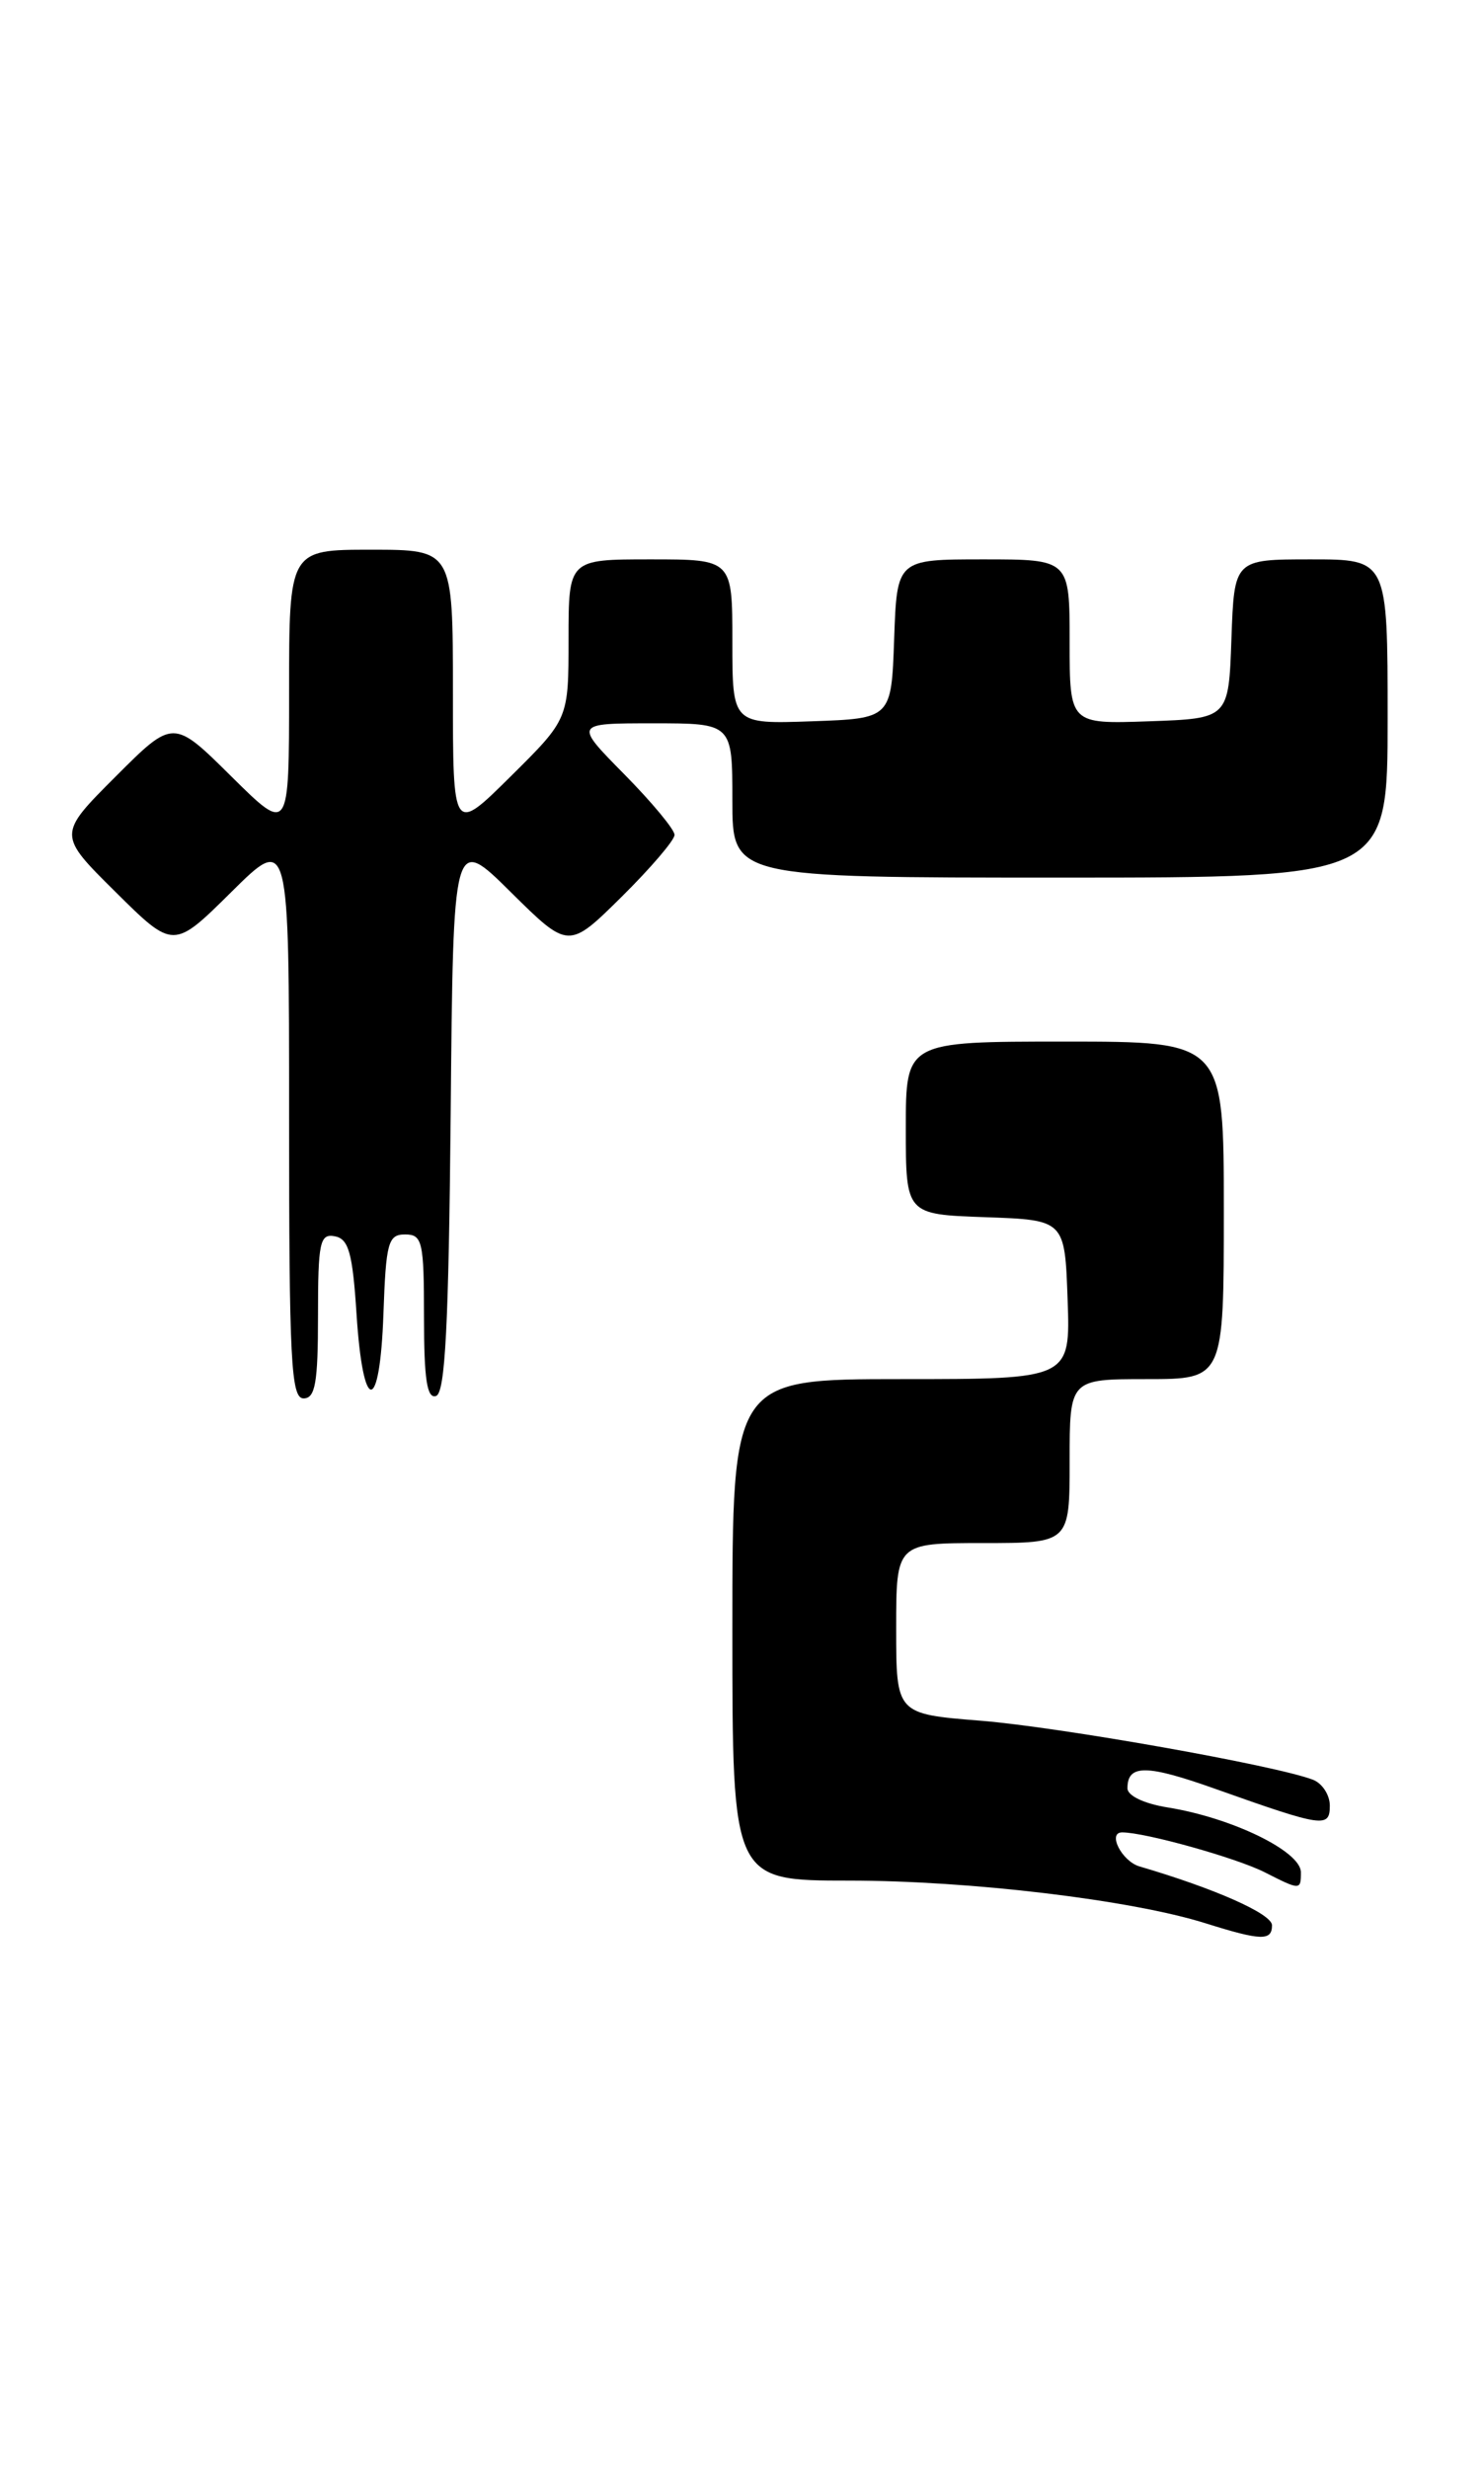 <?xml version="1.0" encoding="UTF-8" standalone="no"?>
<!DOCTYPE svg PUBLIC "-//W3C//DTD SVG 1.1//EN" "http://www.w3.org/Graphics/SVG/1.1/DTD/svg11.dtd" >
<svg xmlns="http://www.w3.org/2000/svg" xmlns:xlink="http://www.w3.org/1999/xlink" version="1.1" viewBox="0 0 154 256">
 <g >
 <path fill="currentColor"
d=" M 132.00 199.63 C 132.00 198.45 126.07 195.82 118.25 193.53 C 116.41 192.99 114.89 190.00 116.45 190.00 C 118.84 190.00 128.29 192.64 131.25 194.14 C 134.93 196.01 135.00 196.01 135.00 194.14 C 135.00 191.96 127.84 188.48 121.15 187.41 C 118.73 187.02 117.00 186.20 117.00 185.43 C 117.00 182.92 118.97 182.94 126.21 185.52 C 137.34 189.47 138.00 189.56 138.00 187.22 C 138.00 186.12 137.21 184.91 136.25 184.54 C 132.37 183.05 109.95 179.08 101.75 178.42 C 93.00 177.72 93.00 177.72 93.00 168.86 C 93.00 160.00 93.00 160.00 102.00 160.00 C 111.00 160.00 111.00 160.00 111.00 151.50 C 111.00 143.00 111.00 143.00 119.00 143.00 C 127.00 143.00 127.00 143.00 127.00 125.50 C 127.00 108.00 127.00 108.00 110.50 108.00 C 94.00 108.00 94.00 108.00 94.00 116.96 C 94.00 125.92 94.00 125.92 102.25 126.21 C 110.50 126.50 110.50 126.50 110.79 134.75 C 111.08 143.00 111.08 143.00 93.54 143.00 C 76.00 143.00 76.00 143.00 76.00 169.00 C 76.00 195.00 76.00 195.00 88.12 195.00 C 100.65 195.00 117.39 197.00 125.09 199.42 C 130.89 201.24 132.00 201.27 132.00 199.63 Z  M 33.00 136.43 C 33.00 128.80 33.19 127.89 34.75 128.19 C 36.18 128.46 36.59 129.92 37.00 136.27 C 37.67 146.70 39.42 146.69 39.79 136.25 C 40.05 128.82 40.28 128.00 42.04 128.00 C 43.83 128.00 44.00 128.73 44.00 136.58 C 44.00 143.01 44.31 145.06 45.25 144.75 C 46.20 144.43 46.56 137.48 46.77 115.46 C 47.03 86.59 47.03 86.59 53.01 92.51 C 59.00 98.43 59.00 98.43 64.50 93.00 C 67.52 90.01 70.00 87.12 70.00 86.57 C 70.00 86.01 67.65 83.19 64.78 80.28 C 59.57 75.00 59.57 75.00 67.78 75.00 C 76.00 75.00 76.00 75.00 76.00 83.00 C 76.00 91.00 76.00 91.00 110.00 91.00 C 144.00 91.00 144.00 91.00 144.00 74.50 C 144.00 58.00 144.00 58.00 136.04 58.00 C 128.08 58.00 128.08 58.00 127.79 66.25 C 127.50 74.50 127.50 74.50 119.25 74.79 C 111.00 75.08 111.00 75.08 111.00 66.54 C 111.00 58.00 111.00 58.00 102.04 58.00 C 93.08 58.00 93.08 58.00 92.79 66.25 C 92.50 74.50 92.50 74.50 84.25 74.79 C 76.00 75.08 76.00 75.08 76.00 66.54 C 76.00 58.00 76.00 58.00 67.50 58.00 C 59.00 58.00 59.00 58.00 59.00 66.28 C 59.00 74.56 59.00 74.56 53.00 80.50 C 47.00 86.44 47.00 86.44 47.00 71.72 C 47.00 57.00 47.00 57.00 38.50 57.00 C 30.00 57.00 30.00 57.00 30.00 71.72 C 30.00 86.44 30.00 86.44 23.99 80.49 C 17.98 74.54 17.98 74.54 11.98 80.54 C 5.98 86.54 5.98 86.54 11.99 92.49 C 18.00 98.44 18.00 98.44 24.00 92.50 C 30.00 86.56 30.00 86.56 30.00 115.78 C 30.00 141.09 30.20 145.00 31.50 145.00 C 32.72 145.00 33.00 143.38 33.00 136.43 Z "/>
</g>
</svg>